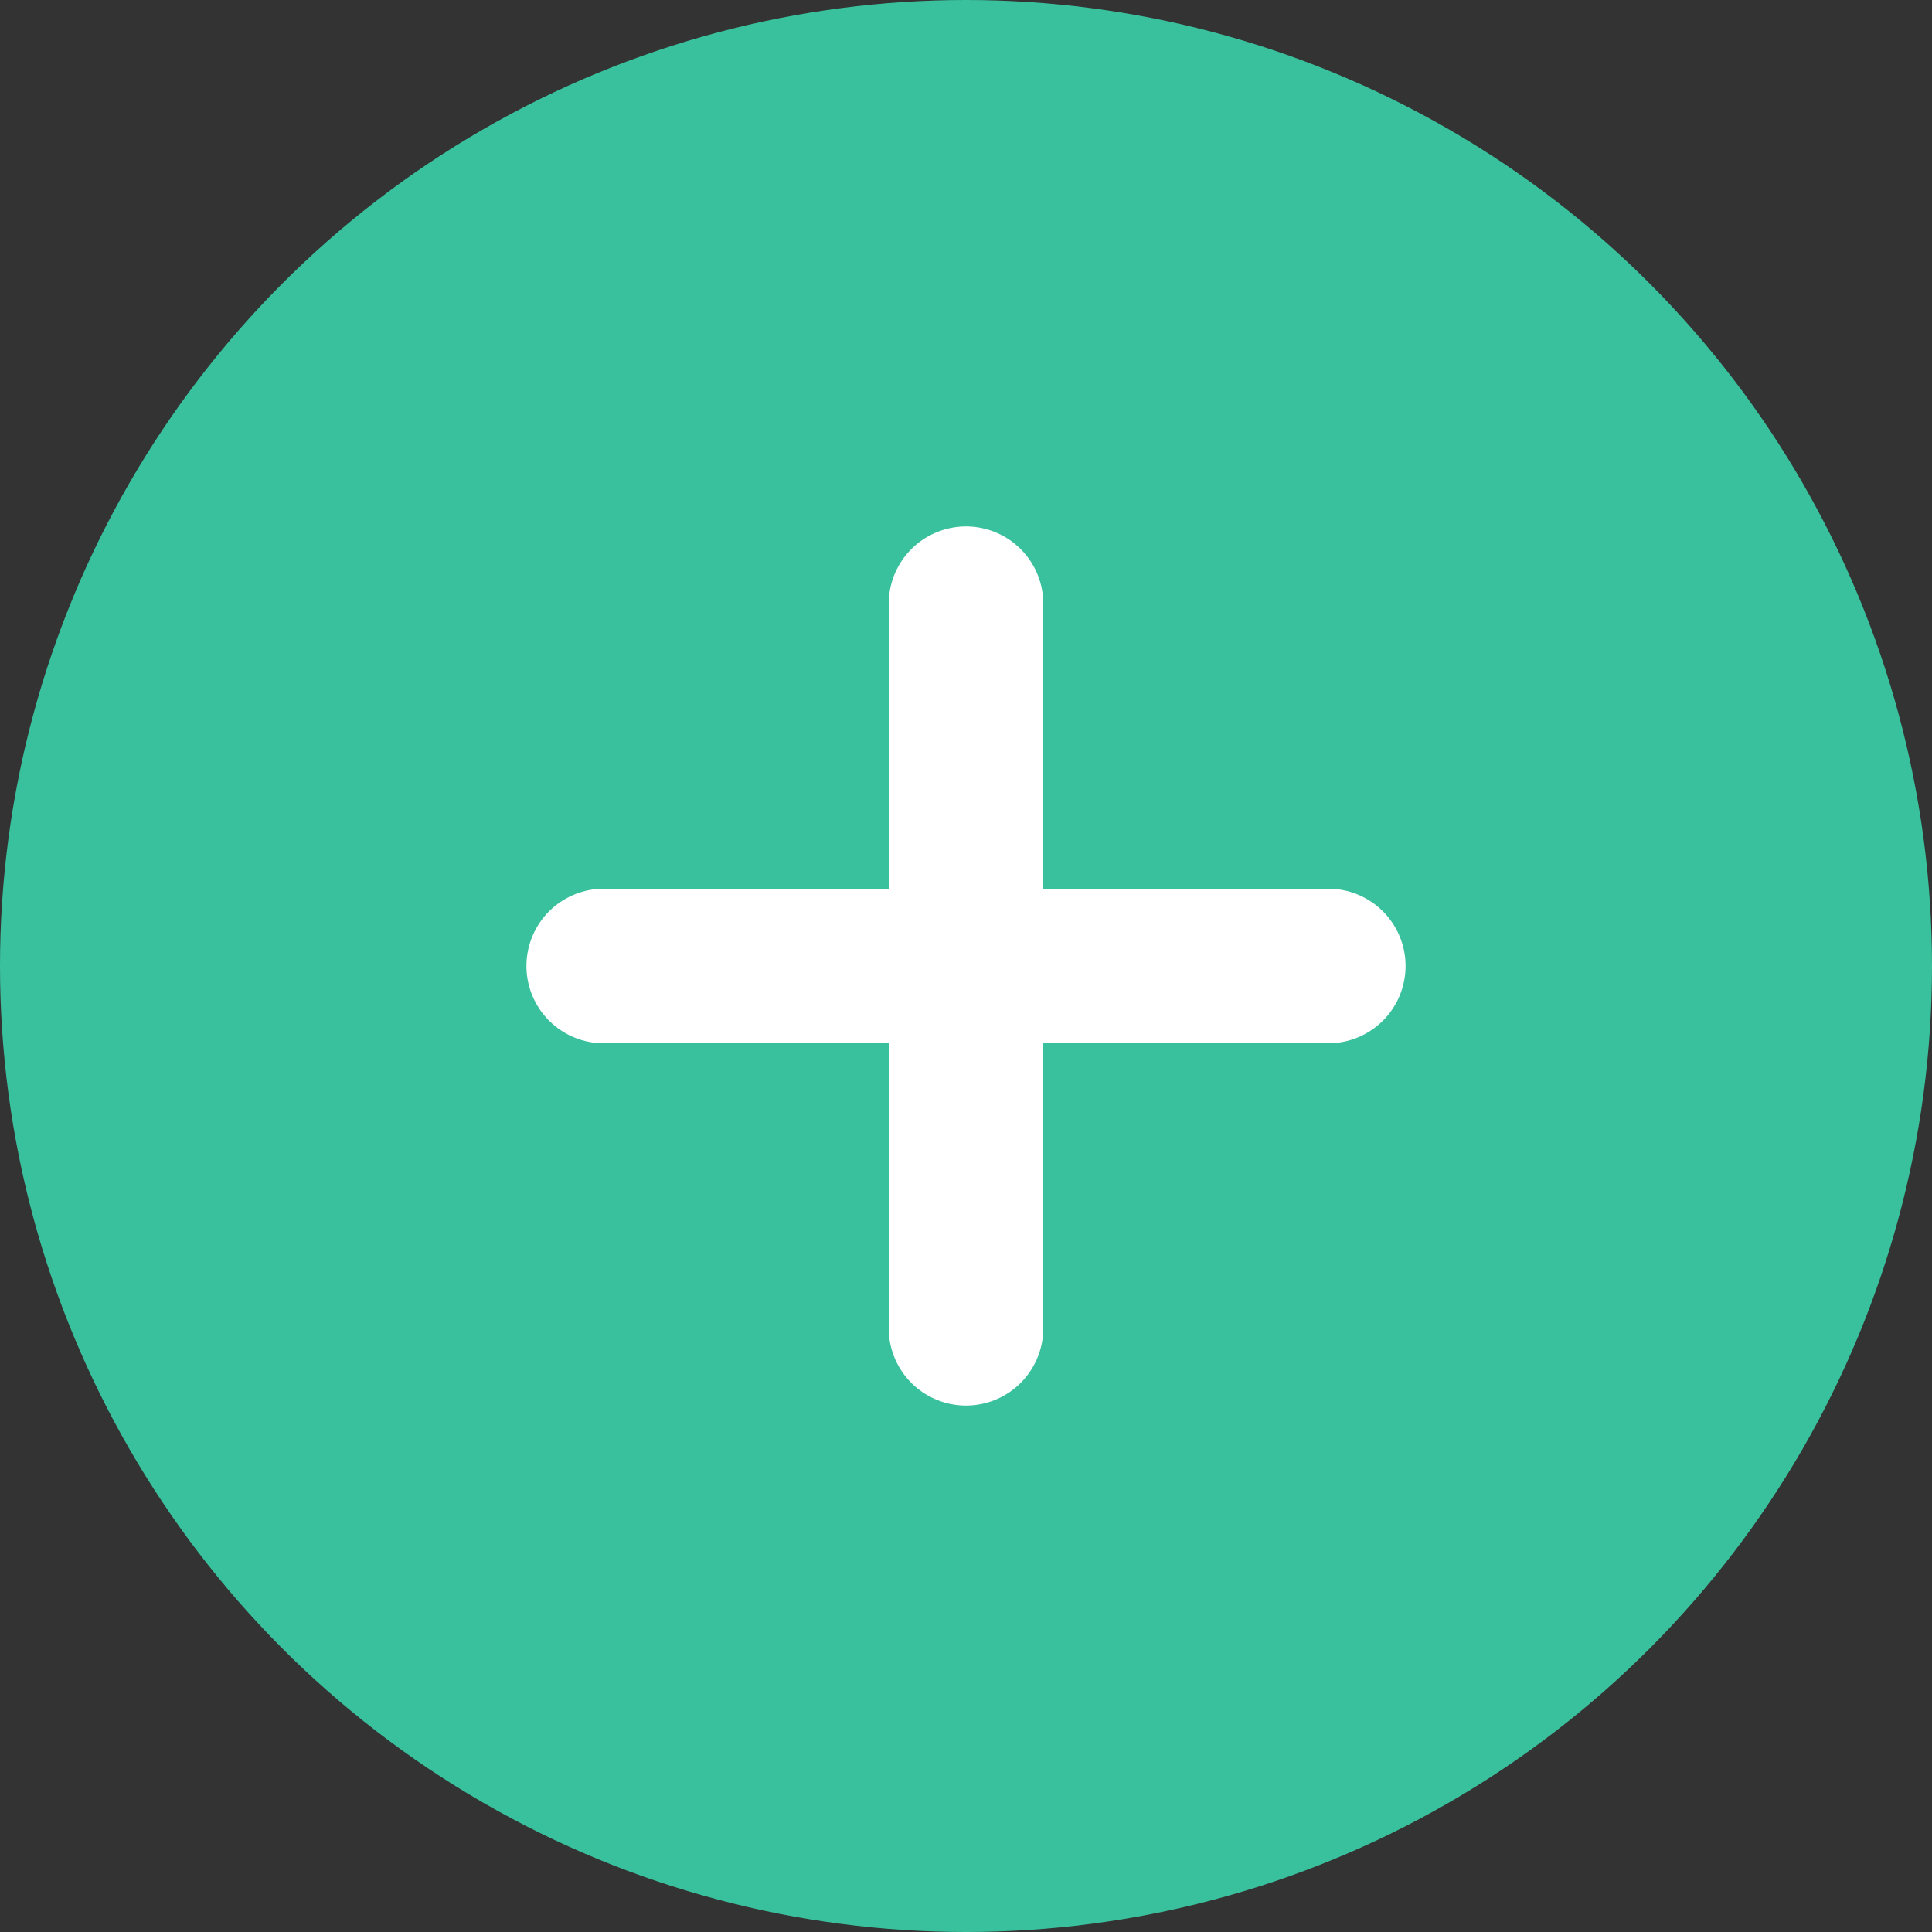 <svg width="25" height="25" viewBox="0 0 25 25" fill="none" xmlns="http://www.w3.org/2000/svg">
<rect x="0" y="0" width="25" height="25" fill="#333333" stroke="none"/>
<circle cx="12.5" cy="12.5" r="12.5" fill="#39C19D"/>
<path d="M7.812 12.5H17.188M12.5 17.188V7.812" stroke="white" stroke-width="2" stroke-linecap="round" stroke-linejoin="round"/>
</svg>
